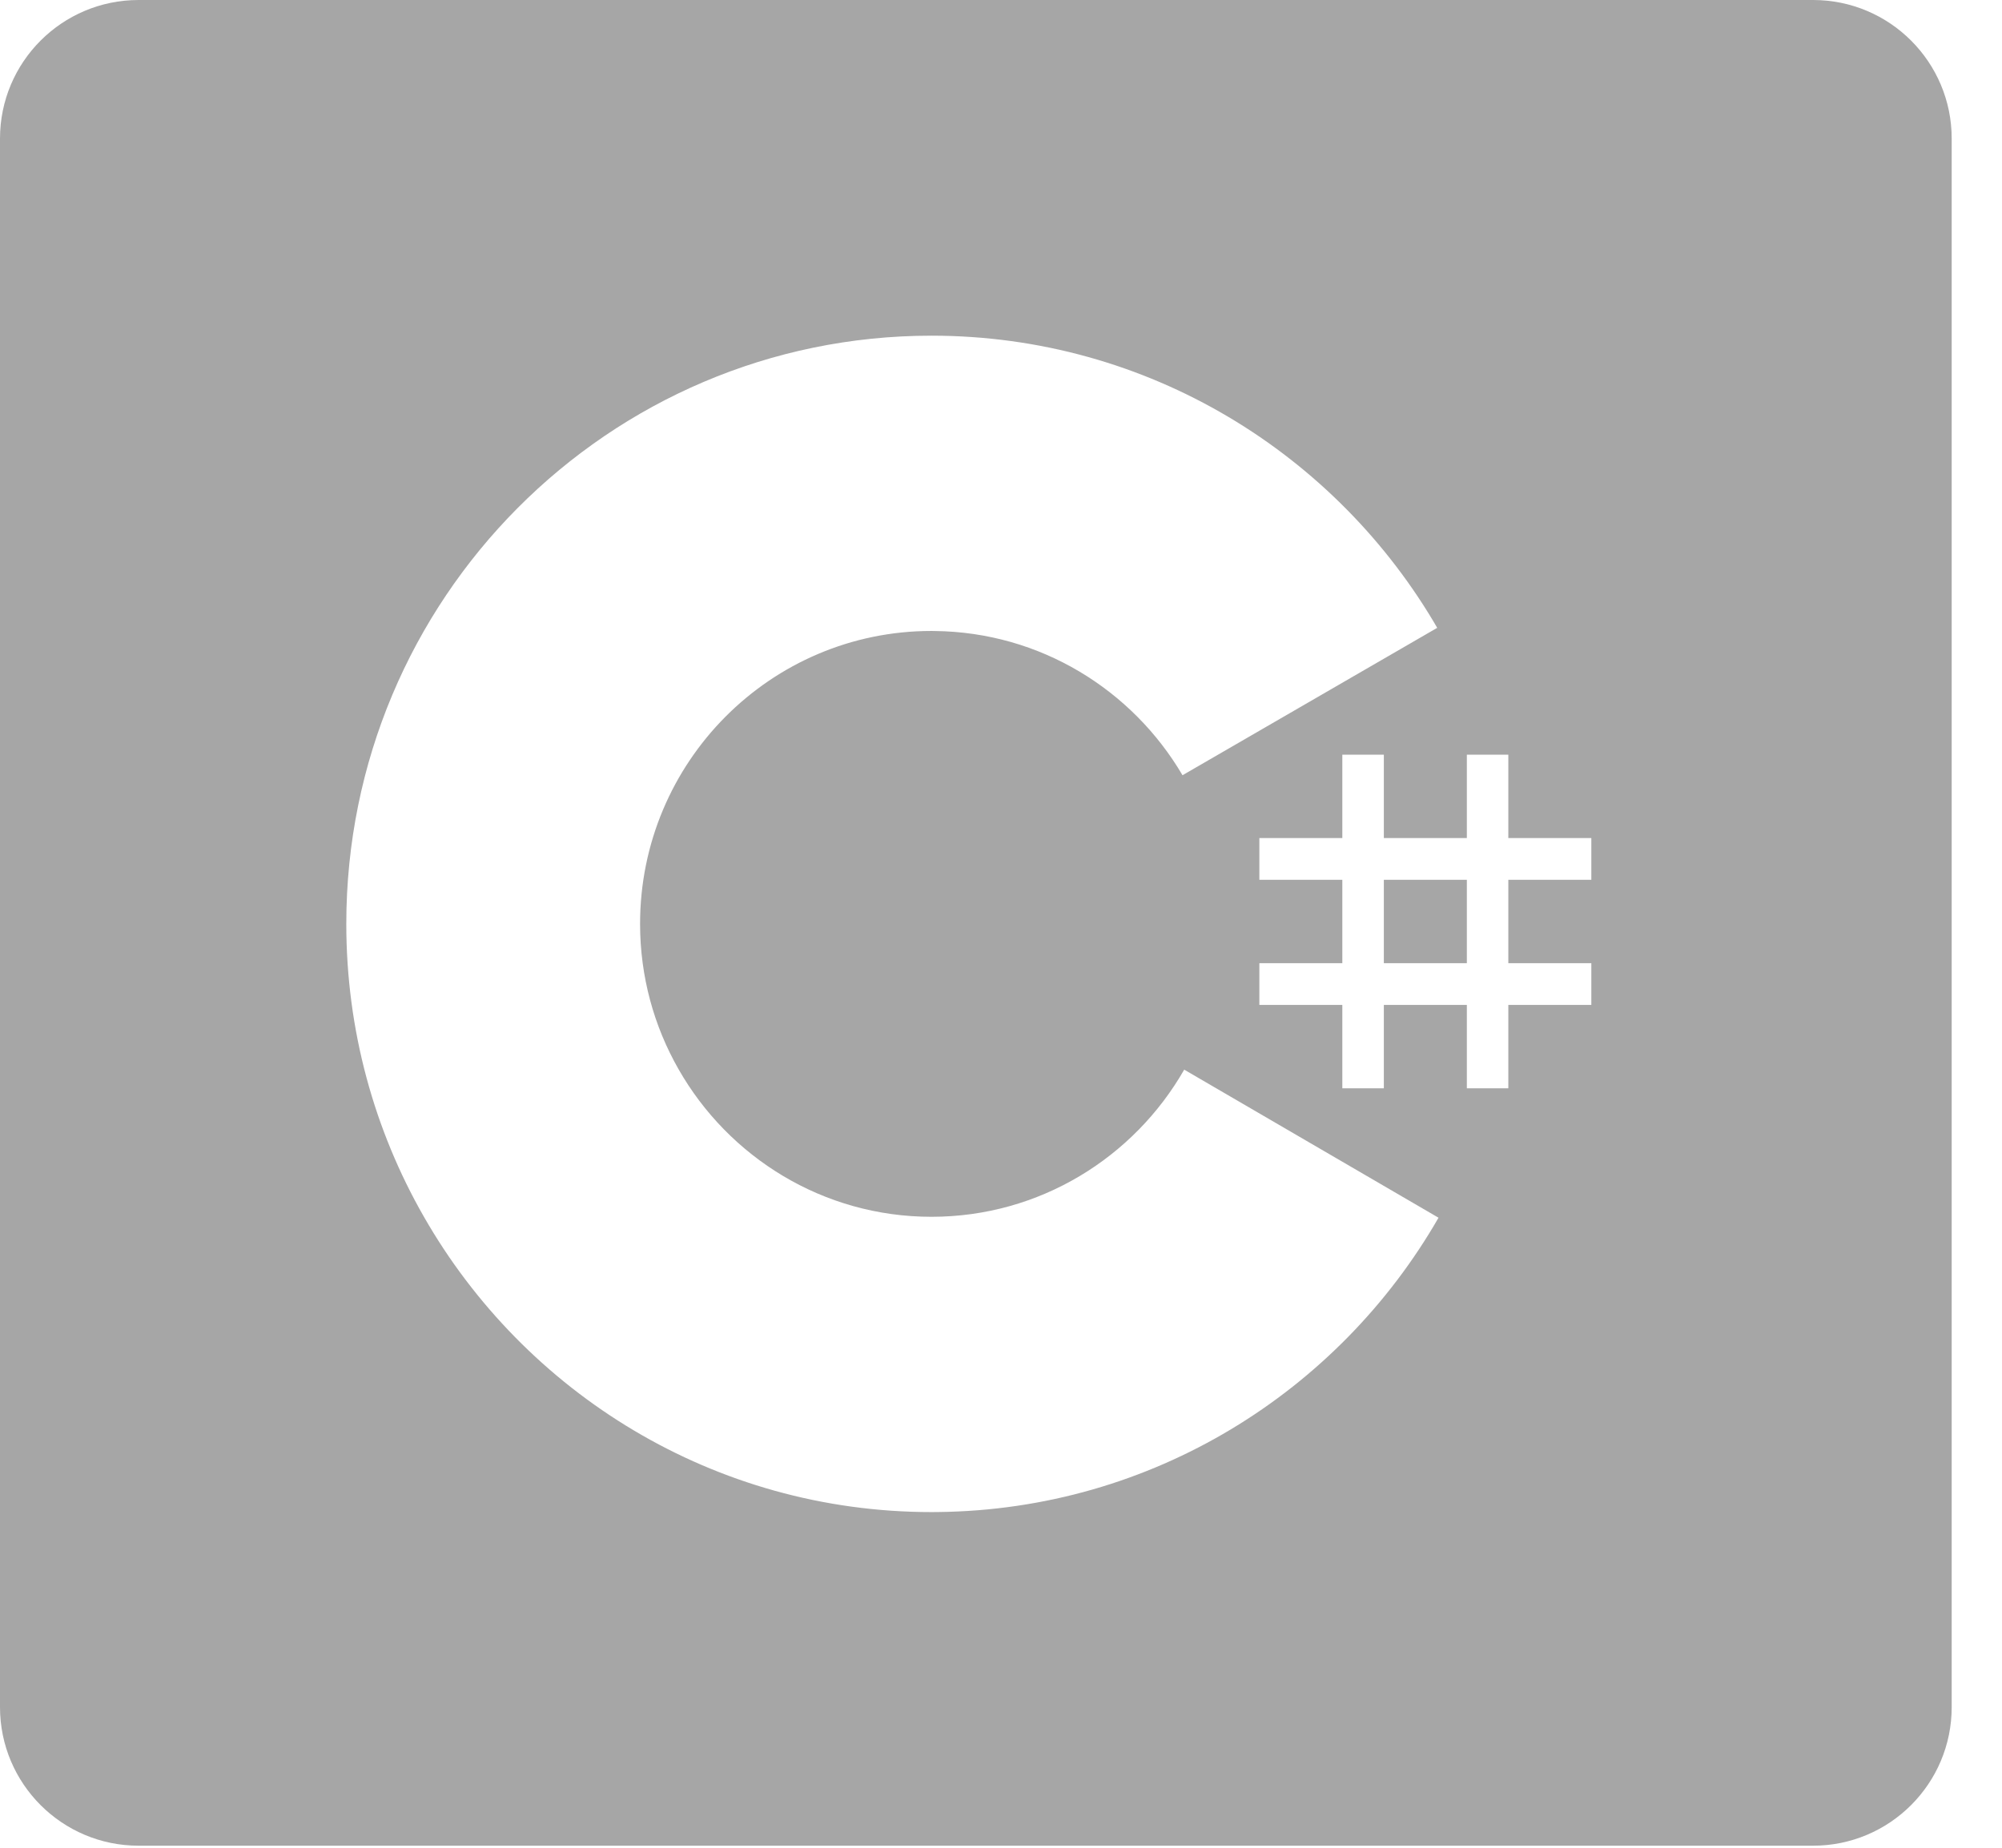 <svg width="39" height="36" viewBox="0 0 39 36" fill="none" xmlns="http://www.w3.org/2000/svg">
<path fill-rule="evenodd" clip-rule="evenodd" d="M0 2.7C0 1.209 1.209 0 2.7 0H35.32C36.811 0 38.02 1.209 38.02 2.7V33.26C38.02 34.751 36.811 35.96 35.32 35.96H2.7C1.209 35.96 0 34.751 0 33.26V2.7ZM26.958 14.703V16.328H28.575V14.703H29.383V16.328H31V17.141H29.383V18.766H31V19.579H29.383V21.204H28.575V19.579H26.958V21.204H26.149V19.579H24.533V18.766H26.149V17.141H24.533V16.328H26.149V14.703H26.958ZM28.575 17.141H26.958V18.766H28.575V17.141ZM28.017 12.265C26.045 8.842 22.363 6.54 18.146 6.54C11.85 6.54 6.746 11.671 6.746 18C6.746 20.076 7.295 22.024 8.256 23.703C10.223 27.144 13.915 29.46 18.146 29.46L18.273 29.459C22.441 29.414 26.073 27.118 28.023 23.725L23.069 20.84C23.077 20.826 23.085 20.812 23.092 20.798L23.069 20.84L23.069 20.84C22.089 22.552 20.252 23.707 18.146 23.707C16.036 23.707 14.196 22.548 13.218 20.831C12.742 19.997 12.469 19.031 12.469 18C12.469 14.848 15.011 12.293 18.146 12.293L18.211 12.294C20.266 12.317 22.058 13.44 23.036 15.104L27.998 12.232L28.017 12.265Z" fill="#A6A6A6"/>
</svg>
